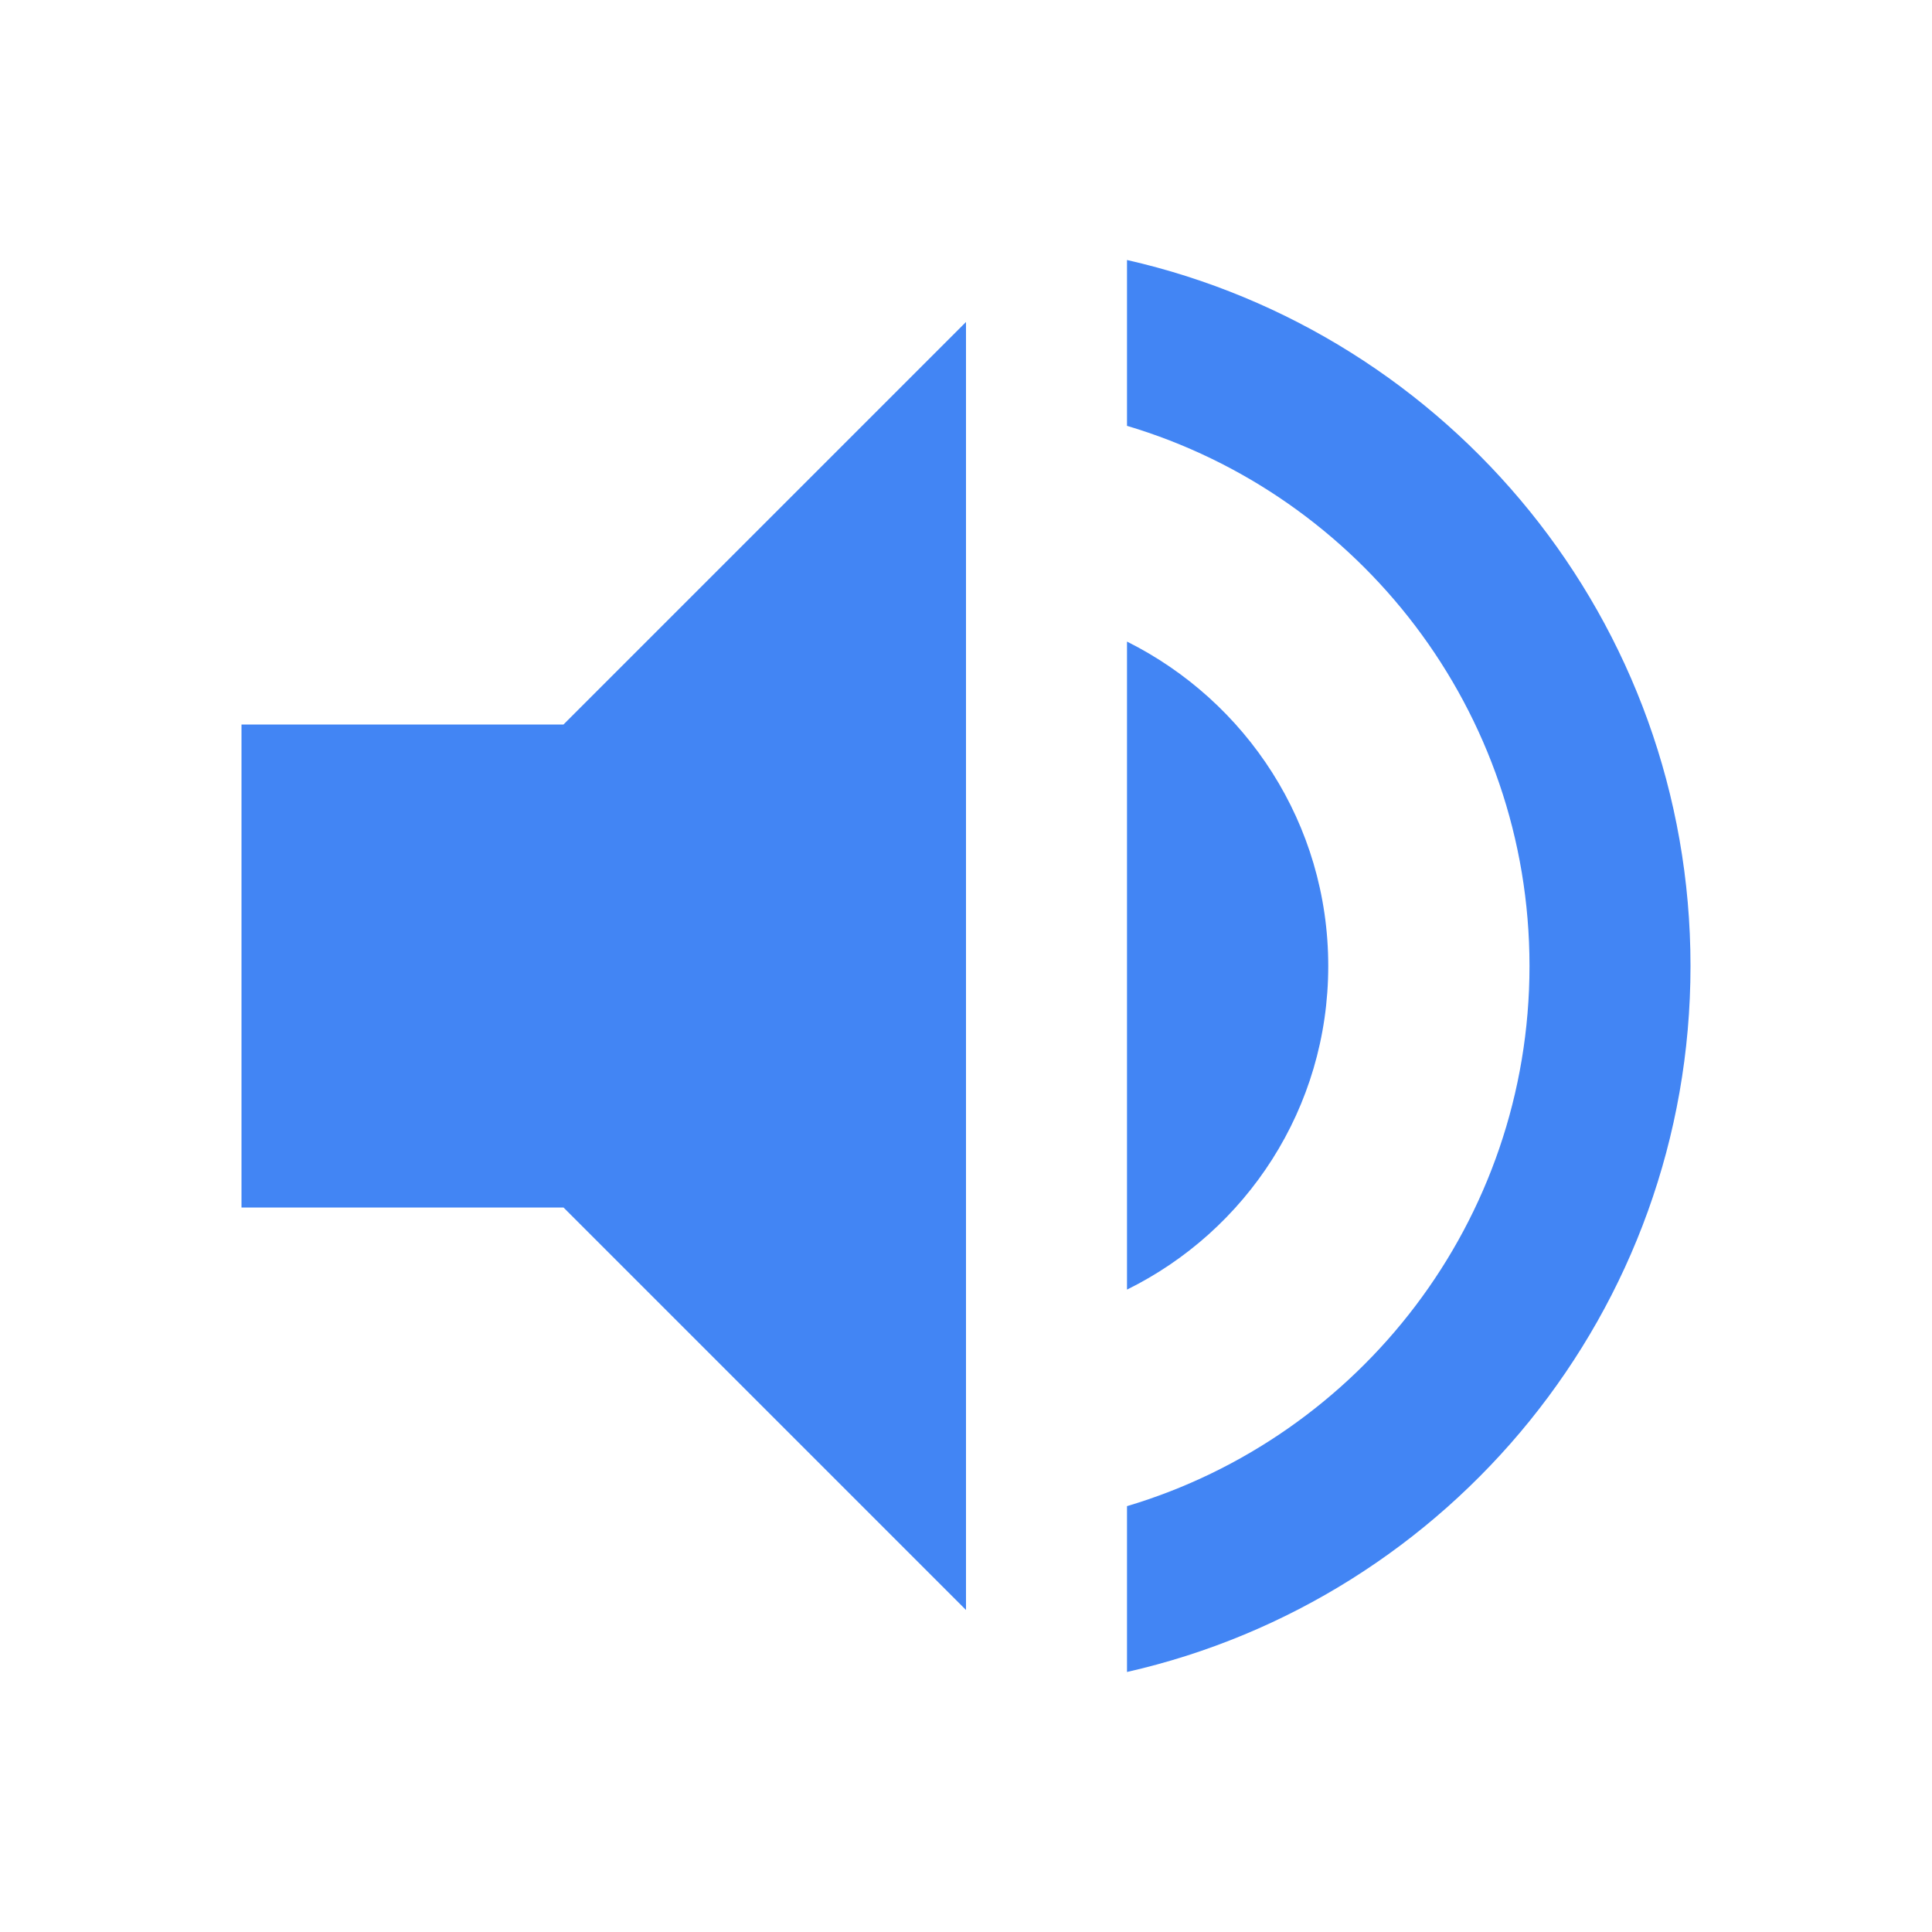 
<svg width="128" height="128" viewBox="0 0 24 24" fill="none" xmlns="http://www.w3.org/2000/svg">
  <path d="M3 9v6h4l5 5V4l-5 5H3z" fill="#4285f4"/>
  <path d="M16.5 12c0-1.77-1.02-3.29-2.5-4.03v8.05c1.48-.73 2.5-2.25 2.5-4.02z" fill="#4285f4"/>
  <path d="M14 3.23v2.06c2.89.86 5 3.54 5 6.71s-2.11 5.85-5 6.71v2.06c4.01-.91 7-4.49 7-8.77s-2.99-7.86-7-8.77z" fill="#4285f4"/>
</svg>